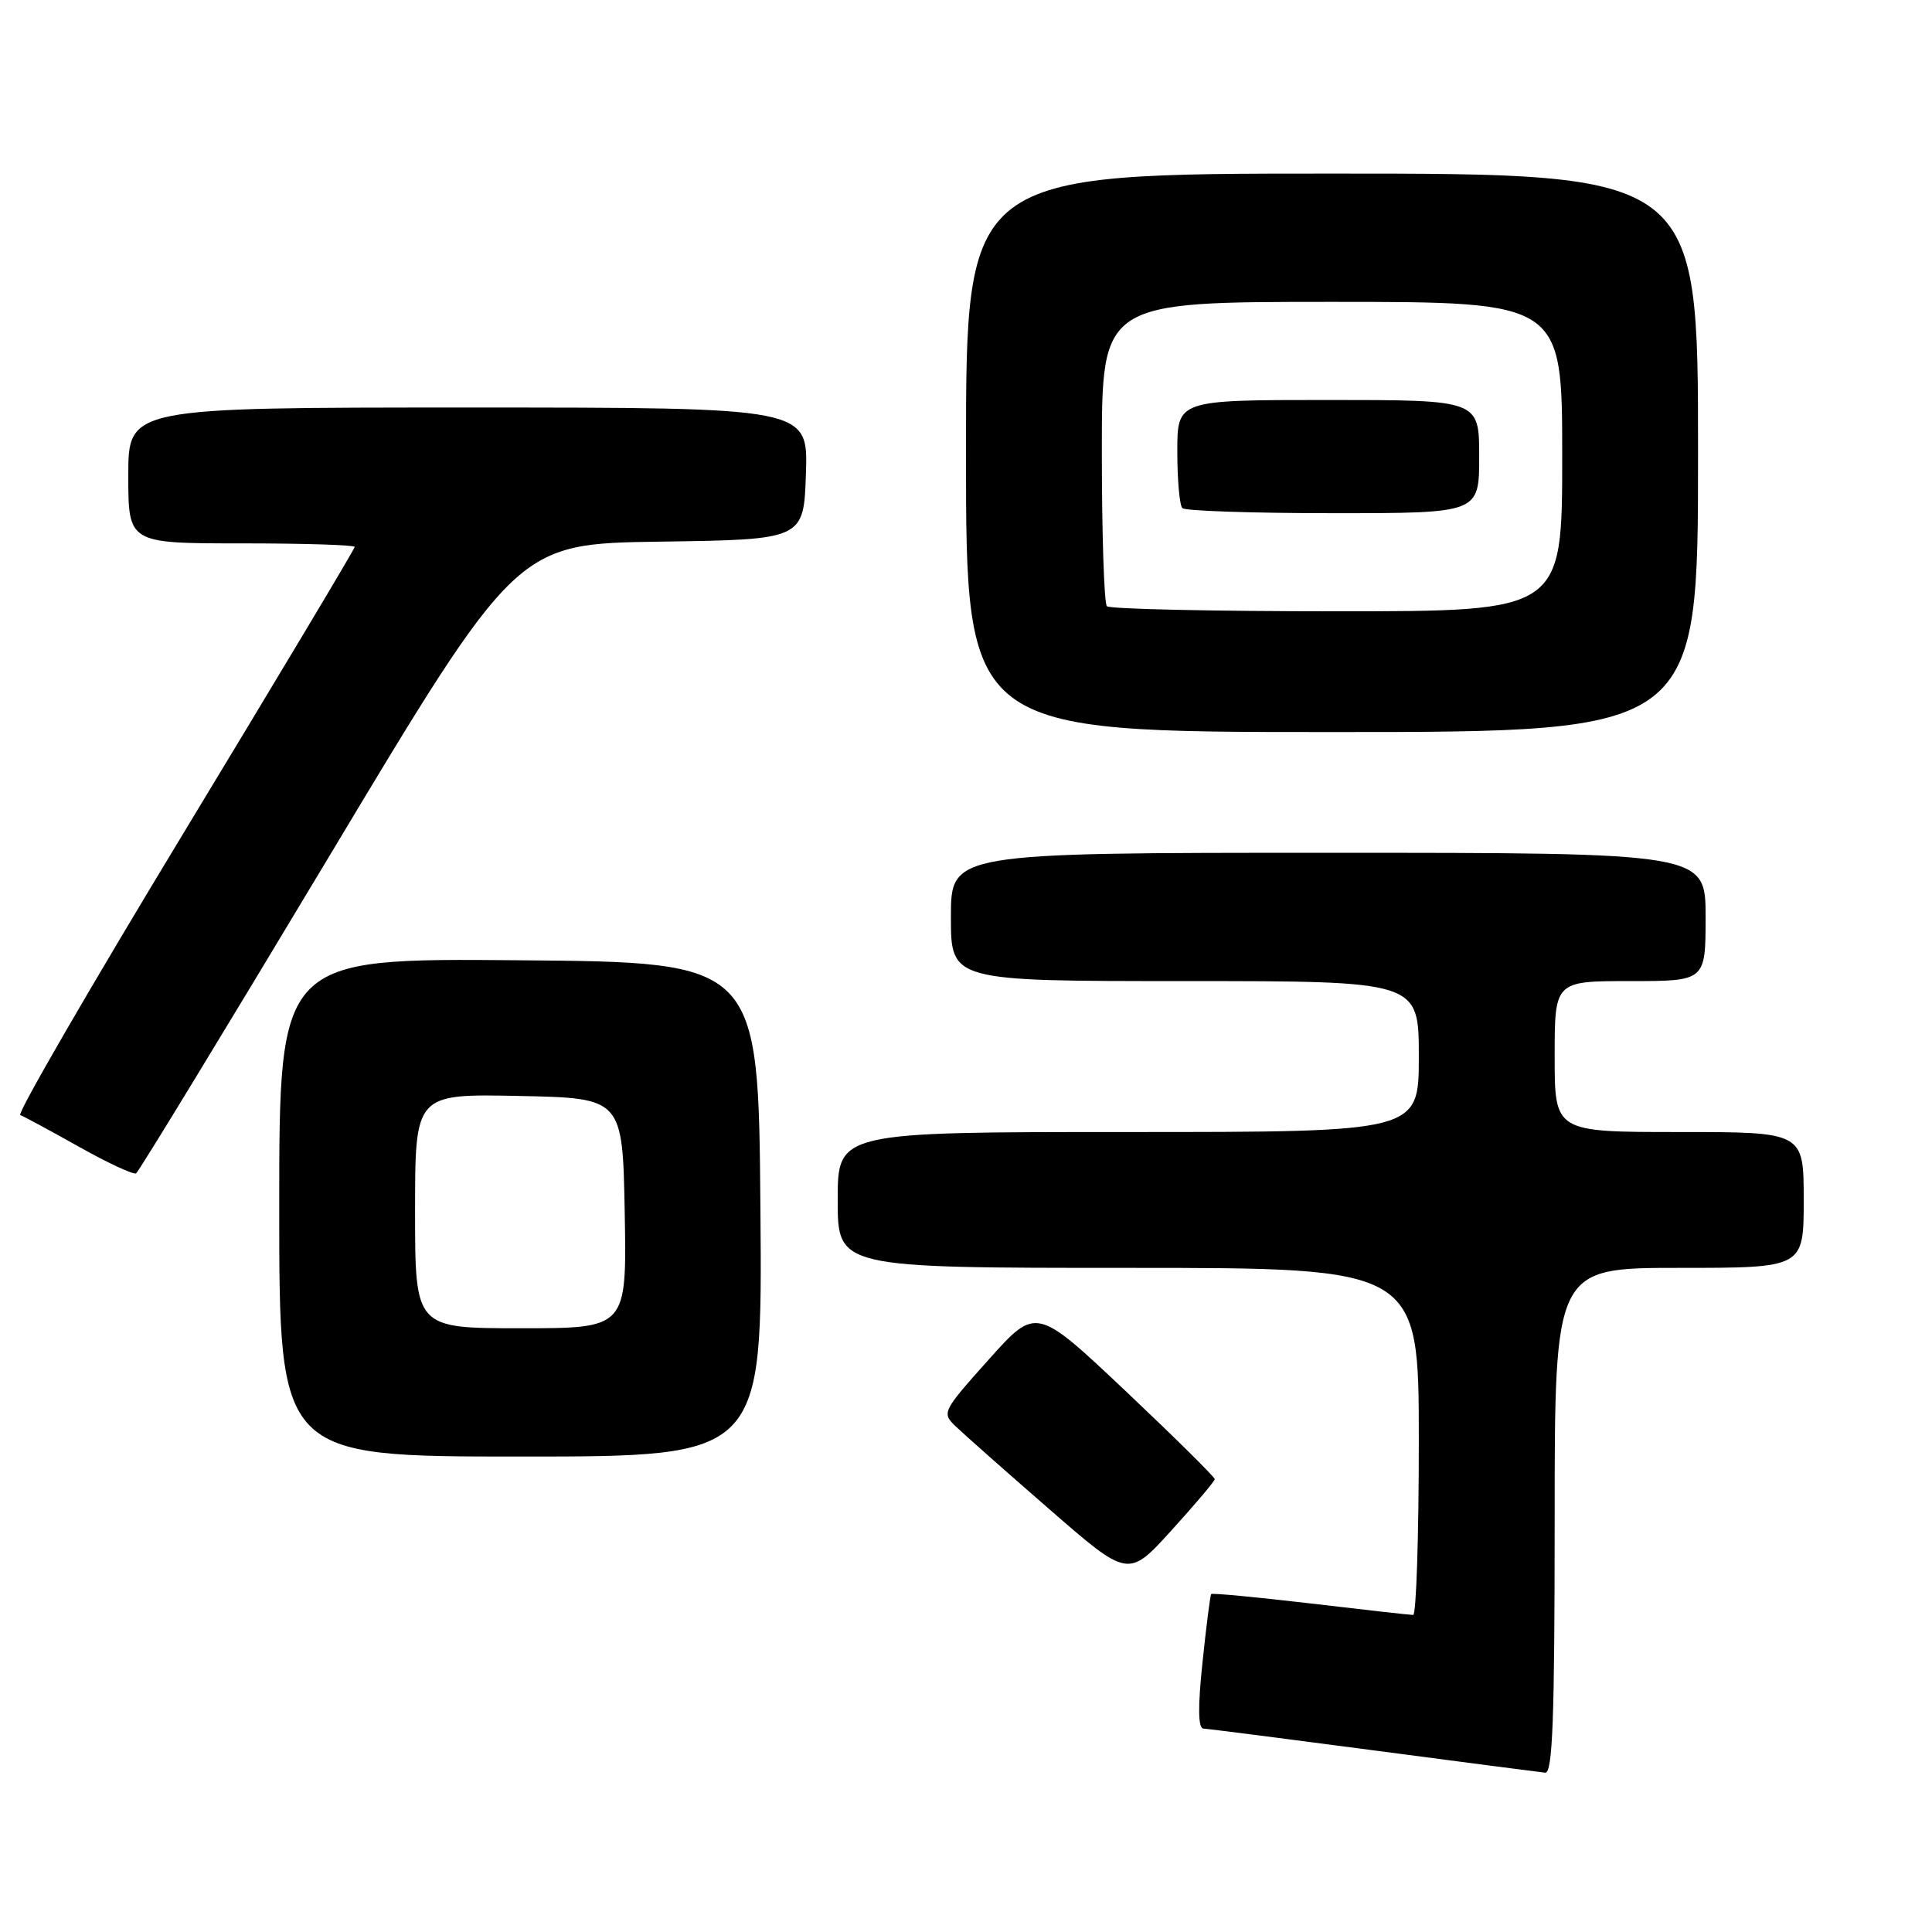 <?xml version="1.0" encoding="UTF-8" standalone="no"?>
<!DOCTYPE svg PUBLIC "-//W3C//DTD SVG 1.1//EN" "http://www.w3.org/Graphics/SVG/1.1/DTD/svg11.dtd" >
<svg xmlns="http://www.w3.org/2000/svg" xmlns:xlink="http://www.w3.org/1999/xlink" version="1.1" viewBox="0 0 256 256">
 <g >
 <path fill="currentColor"
d=" M 206.00 201.50 C 206.00 168.00 206.00 168.00 222.50 168.00 C 239.00 168.00 239.00 168.00 239.00 159.00 C 239.00 150.00 239.00 150.00 222.50 150.00 C 206.00 150.00 206.00 150.00 206.00 140.00 C 206.00 130.00 206.00 130.00 216.00 130.00 C 226.00 130.00 226.00 130.00 226.00 121.50 C 226.00 113.00 226.00 113.00 176.00 113.00 C 126.00 113.00 126.00 113.00 126.00 121.50 C 126.00 130.00 126.00 130.00 157.00 130.00 C 188.00 130.00 188.00 130.00 188.00 140.00 C 188.00 150.00 188.00 150.00 149.50 150.00 C 111.00 150.00 111.00 150.00 111.00 159.00 C 111.00 168.00 111.00 168.00 149.50 168.00 C 188.00 168.00 188.00 168.00 188.00 191.00 C 188.00 203.65 187.66 214.00 187.25 213.99 C 186.84 213.99 180.70 213.30 173.61 212.46 C 166.52 211.63 160.61 211.07 160.49 211.22 C 160.36 211.38 159.84 215.44 159.34 220.25 C 158.71 226.22 158.75 229.01 159.46 229.05 C 160.03 229.07 170.18 230.37 182.00 231.93 C 193.82 233.49 204.06 234.82 204.75 234.89 C 205.73 234.98 206.00 227.69 206.00 201.50 Z  M 160.96 196.00 C 160.97 195.72 155.65 190.47 149.14 184.31 C 137.29 173.13 137.29 173.13 131.01 180.15 C 124.88 187.00 124.77 187.21 126.61 188.98 C 127.65 189.98 133.22 194.92 139.00 199.94 C 149.50 209.09 149.50 209.09 155.22 202.79 C 158.36 199.33 160.94 196.28 160.96 196.00 Z  M 100.76 160.25 C 100.50 127.50 100.50 127.50 68.75 127.24 C 37.00 126.97 37.00 126.97 37.00 159.99 C 37.00 193.00 37.00 193.00 69.01 193.00 C 101.03 193.00 101.03 193.00 100.76 160.25 Z  M 43.56 113.57 C 68.46 72.04 68.46 72.04 87.48 71.77 C 106.50 71.50 106.50 71.50 106.79 62.75 C 107.08 54.00 107.08 54.00 62.04 54.00 C 17.00 54.00 17.00 54.00 17.00 63.00 C 17.00 72.00 17.00 72.00 32.00 72.00 C 40.25 72.00 47.00 72.21 47.00 72.47 C 47.00 72.73 36.84 89.71 24.43 110.20 C 12.02 130.69 2.23 147.59 2.68 147.75 C 3.13 147.91 6.63 149.80 10.46 151.95 C 14.29 154.10 17.70 155.69 18.04 155.47 C 18.38 155.26 29.87 136.40 43.56 113.57 Z  M 225.00 60.00 C 225.00 23.00 225.00 23.00 176.50 23.00 C 128.00 23.00 128.00 23.00 128.00 60.00 C 128.00 97.00 128.00 97.00 176.50 97.00 C 225.00 97.00 225.00 97.00 225.00 60.00 Z  M 55.00 160.47 C 55.00 144.94 55.00 144.94 68.75 145.22 C 82.50 145.50 82.50 145.50 82.78 160.75 C 83.05 176.00 83.05 176.00 69.03 176.00 C 55.00 176.00 55.00 176.00 55.00 160.47 Z  M 146.67 80.33 C 146.30 79.97 146.00 70.74 146.00 59.83 C 146.00 40.00 146.00 40.00 176.50 40.00 C 207.00 40.00 207.00 40.00 207.00 60.50 C 207.00 81.00 207.00 81.00 177.17 81.00 C 160.76 81.00 147.03 80.70 146.67 80.33 Z  M 196.00 60.50 C 196.00 53.00 196.00 53.00 176.00 53.00 C 156.00 53.00 156.00 53.00 156.00 59.83 C 156.00 63.59 156.30 66.97 156.67 67.33 C 157.03 67.70 166.03 68.00 176.67 68.00 C 196.00 68.00 196.00 68.00 196.00 60.50 Z "/>
</g>
</svg>